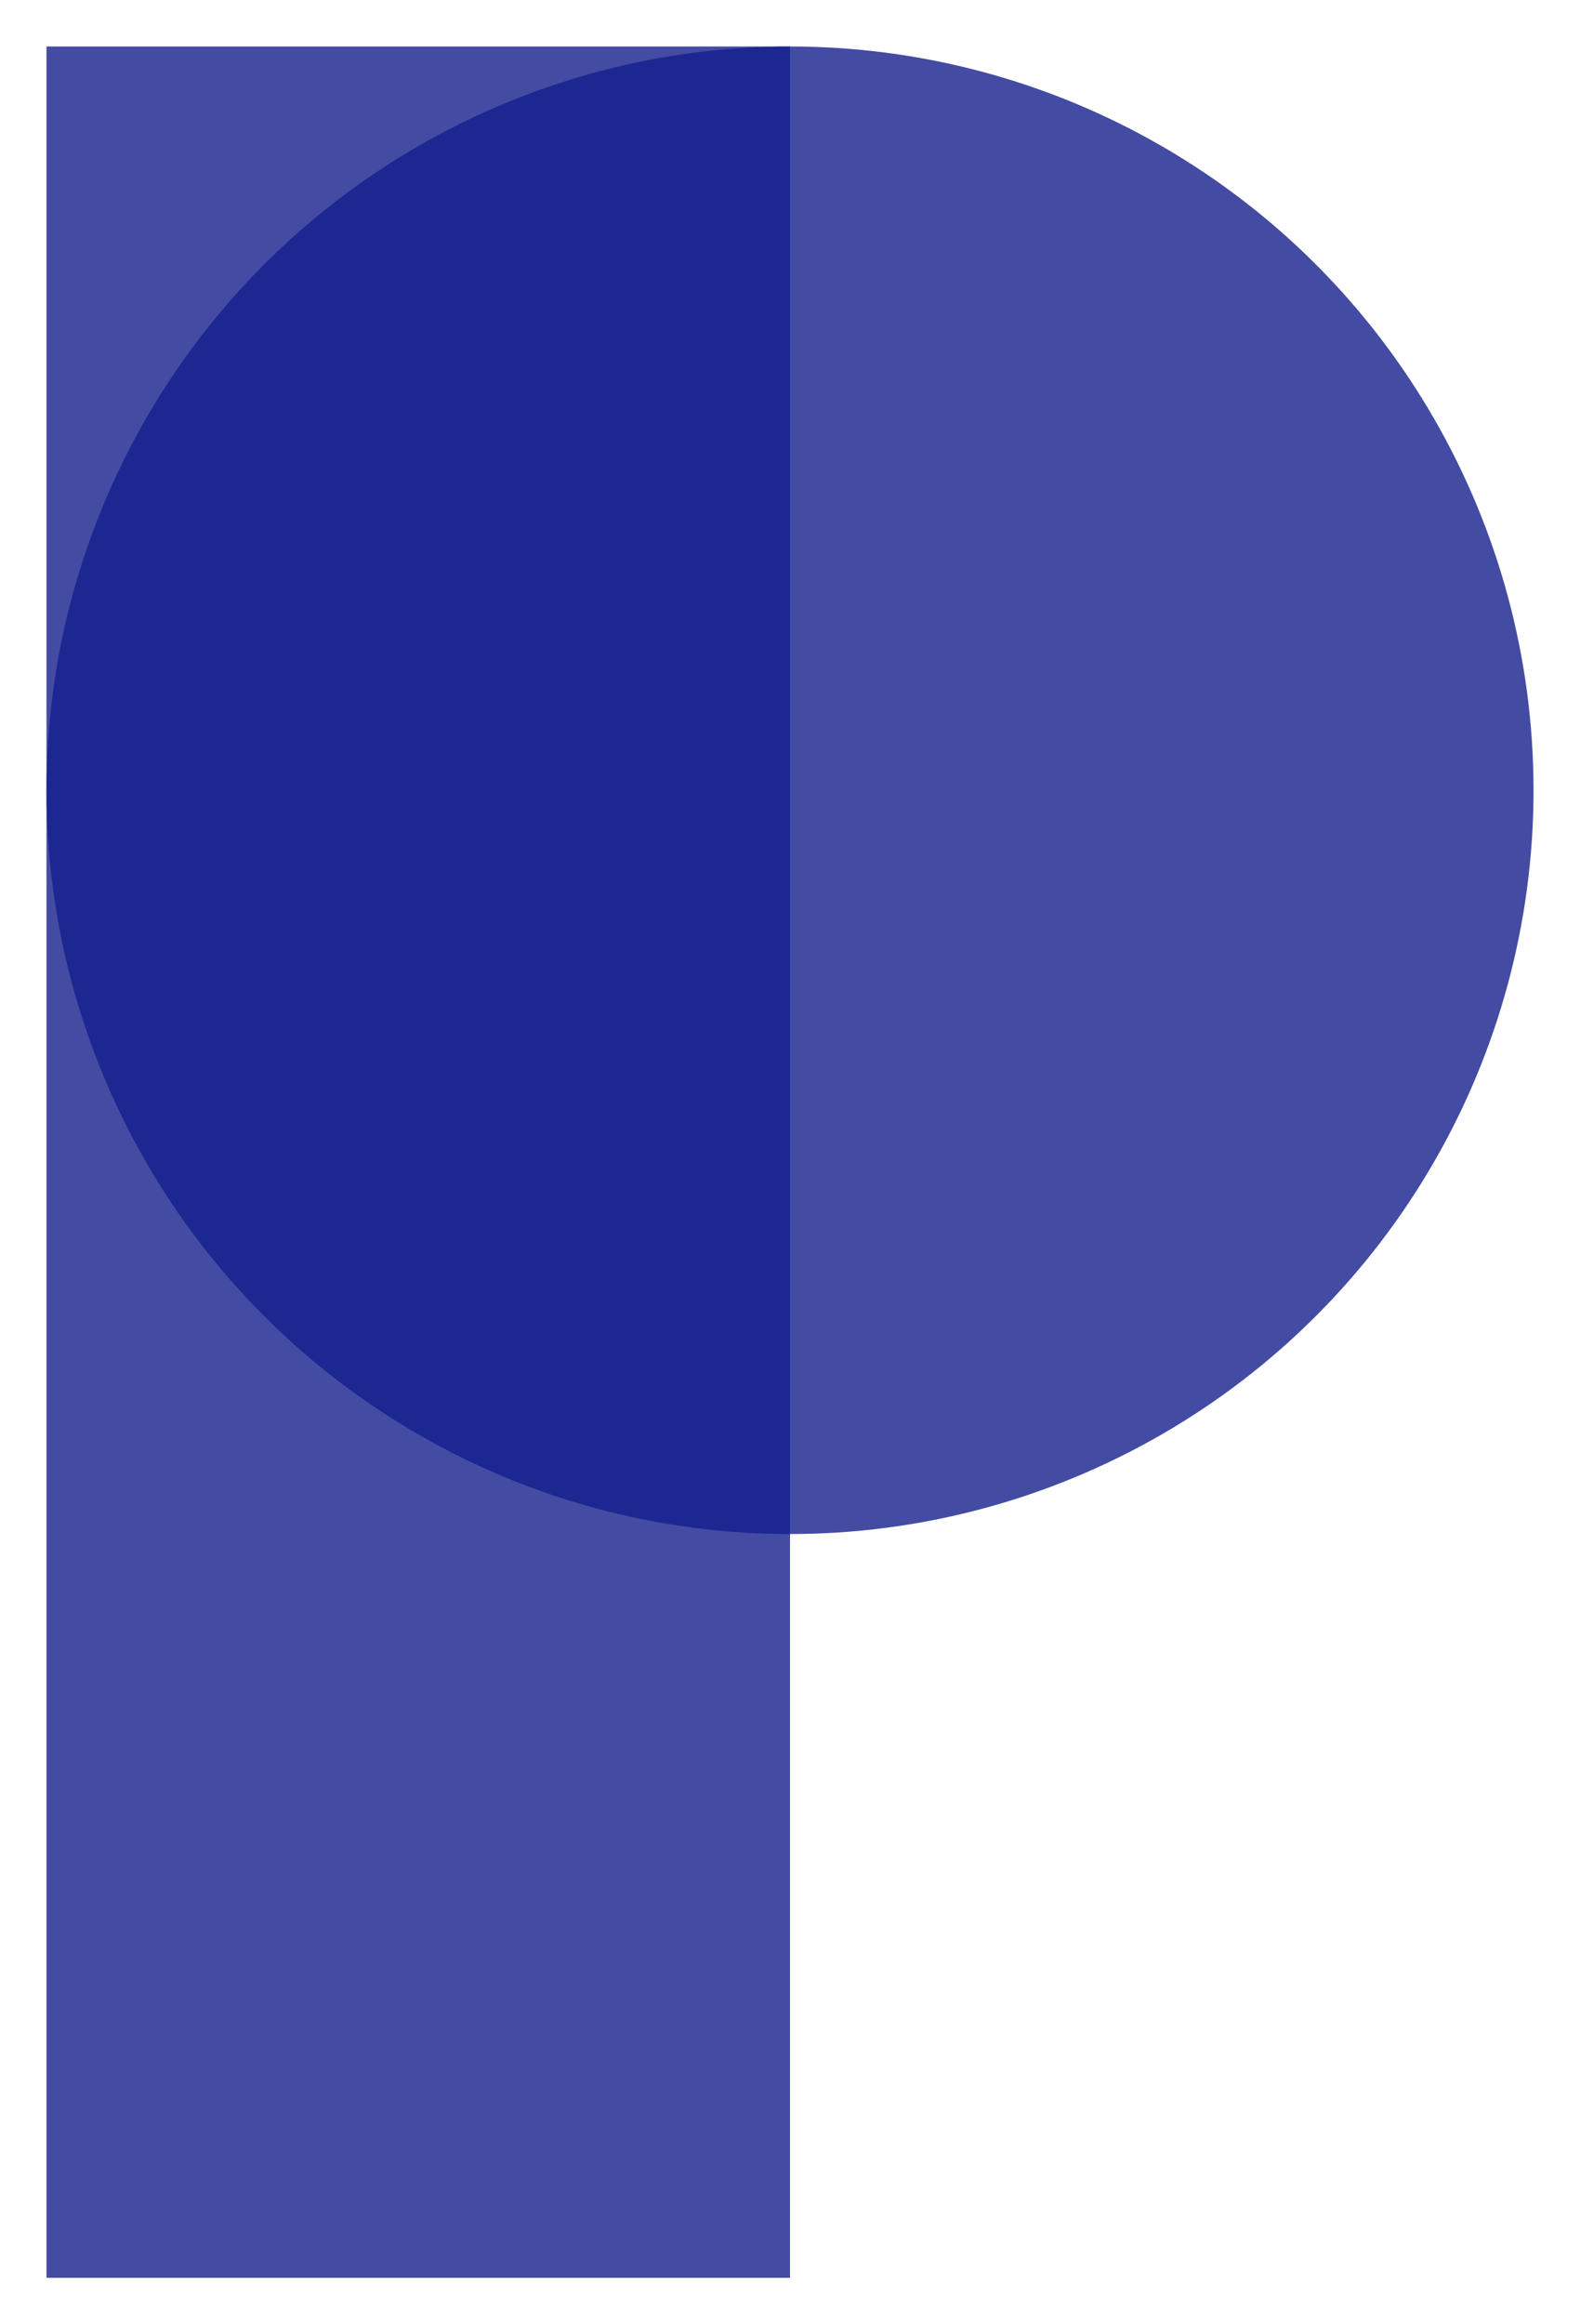 <svg xmlns="http://www.w3.org/2000/svg" xmlns:xlink="http://www.w3.org/1999/xlink" width="68" height="100" version="1.1" viewBox="0 0 68 100"><title>Logo</title><desc>Created with Sketch.</desc><g id="Logo" fill="none" fill-opacity=".8" fill-rule="evenodd" stroke="none" stroke-width="1"><g id="precise-logo" fill="#141E8C" transform="translate(2, 2)"><rect id="Rectangle" width="32" height="96" x="0" y="0"/><circle id="Oval" cx="32" cy="32" r="32"/></g></g></svg>